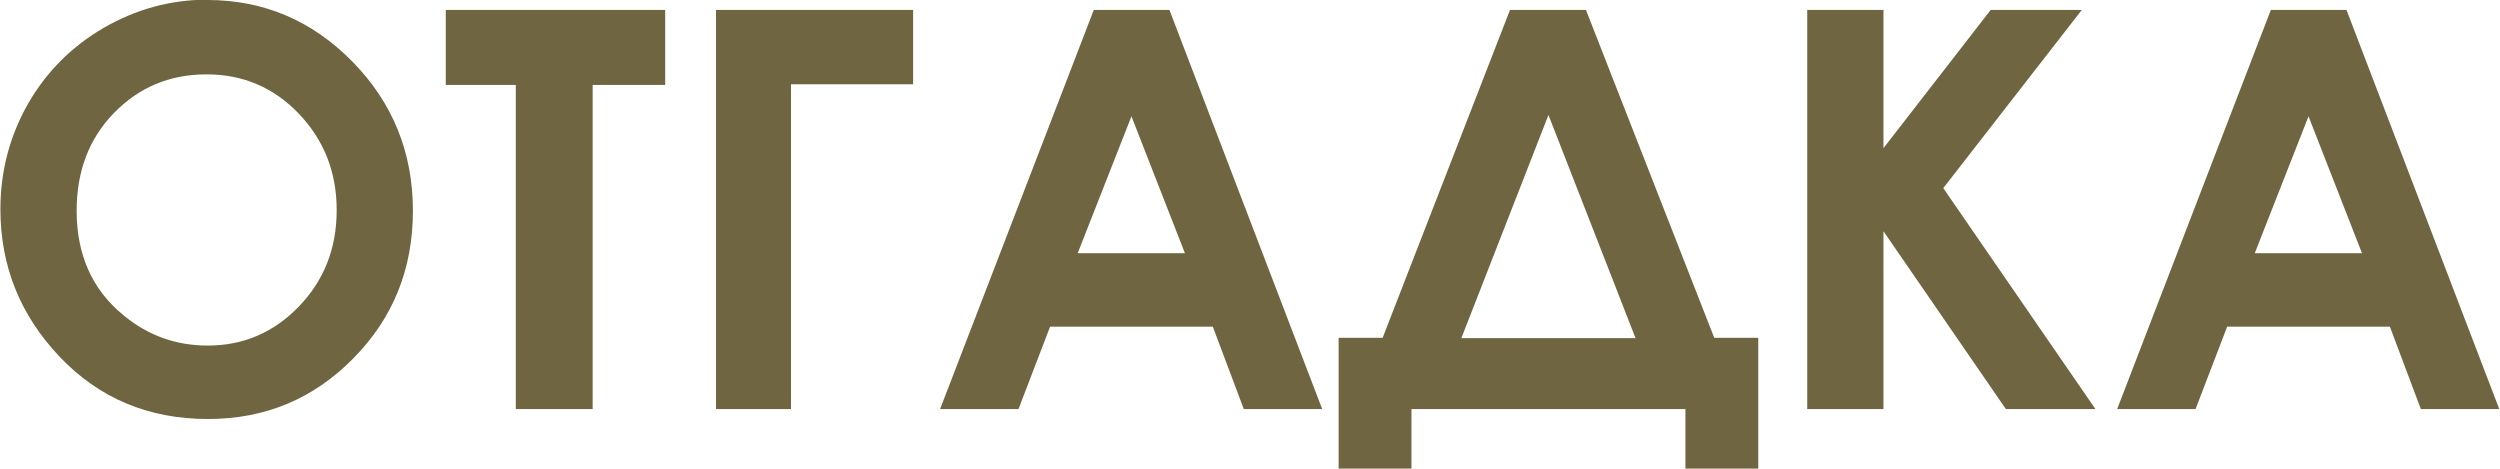 <?xml version="1.0" encoding="UTF-8"?>
<!DOCTYPE svg PUBLIC "-//W3C//DTD SVG 1.1//EN" "http://www.w3.org/Graphics/SVG/1.1/DTD/svg11.dtd">
<!-- Creator: CorelDRAW 2019 (64-Bit) -->
<svg xmlns="http://www.w3.org/2000/svg" xml:space="preserve" width="3.025cm" height="0.567cm" version="1.1" style="shape-rendering:geometricPrecision; text-rendering:geometricPrecision; image-rendering:optimizeQuality; fill-rule:evenodd; clip-rule:evenodd"
viewBox="0 0 8.064 1.512"
 xmlns:xlink="http://www.w3.org/1999/xlink"
 xmlns:xodm="http://www.corel.com/coreldraw/odm/2003">
 <defs>
  <style type="text/css">
   <![CDATA[
    .fil0 {fill:#706541;fill-rule:nonzero}
   ]]>
  </style>
 </defs>
 <g id="Слой_x0020_1">
  <path class="fil0" d="M0.668 0c0.181,0 0.337,0.066 0.467,0.198 0.13,0.132 0.196,0.293 0.196,0.482 0,0.188 -0.064,0.347 -0.193,0.477 -0.128,0.13 -0.284,0.195 -0.468,0.195 -0.192,0 -0.352,-0.067 -0.479,-0.201 -0.127,-0.134 -0.191,-0.292 -0.191,-0.476 0,-0.123 0.03,-0.236 0.089,-0.34 0.059,-0.103 0.141,-0.185 0.244,-0.245 0.104,-0.06 0.215,-0.091 0.335,-0.091zm-0.004 0.24c-0.118,0 -0.217,0.042 -0.297,0.124 -0.081,0.083 -0.121,0.188 -0.121,0.316 0,0.142 0.05,0.255 0.152,0.338 0.079,0.065 0.169,0.097 0.271,0.097 0.115,0 0.213,-0.042 0.294,-0.126 0.081,-0.084 0.122,-0.187 0.122,-0.311 0,-0.123 -0.041,-0.226 -0.122,-0.311 -0.081,-0.085 -0.181,-0.127 -0.297,-0.127zm0.773 -0.208l0.708 0 0 0.242 -0.234 0 0 1.046 -0.248 0 0 -1.046 -0.226 0 0 -0.242zm0.872 0l0.636 0 0 0.24 -0.394 0 0 1.048 -0.242 0 0 -1.288zm1.218 0l0.245 0 0.493 1.288 -0.253 0 -0.1 -0.266 -0.525 0 -0.102 0.266 -0.253 0 0.496 -1.288zm0.123 0.342l-0.174 0.443 0.346 0 -0.173 -0.443zm1.22 -0.342l0.246 0 0.414 1.058 0.142 0 0 0.422 -0.235 0 0 -0.192 -0.884 0 0 0.192 -0.235 0 0 -0.422 0.142 0 0.411 -1.058zm0.125 0.339l-0.281 0.72 0.562 0 -0.281 -0.72zm0.835 -0.339l0.246 0 0 0.446 0.346 -0.446 0.294 0 -0.447 0.575 0.491 0.713 -0.289 0 -0.395 -0.574 0 0.574 -0.246 0 0 -1.288zm1.495 0l0.245 0 0.493 1.288 -0.253 0 -0.1 -0.266 -0.525 0 -0.102 0.266 -0.253 0 0.496 -1.288zm0.123 0.342l-0.174 0.443 0.346 0 -0.173 -0.443z"/>
 </g>
</svg>
